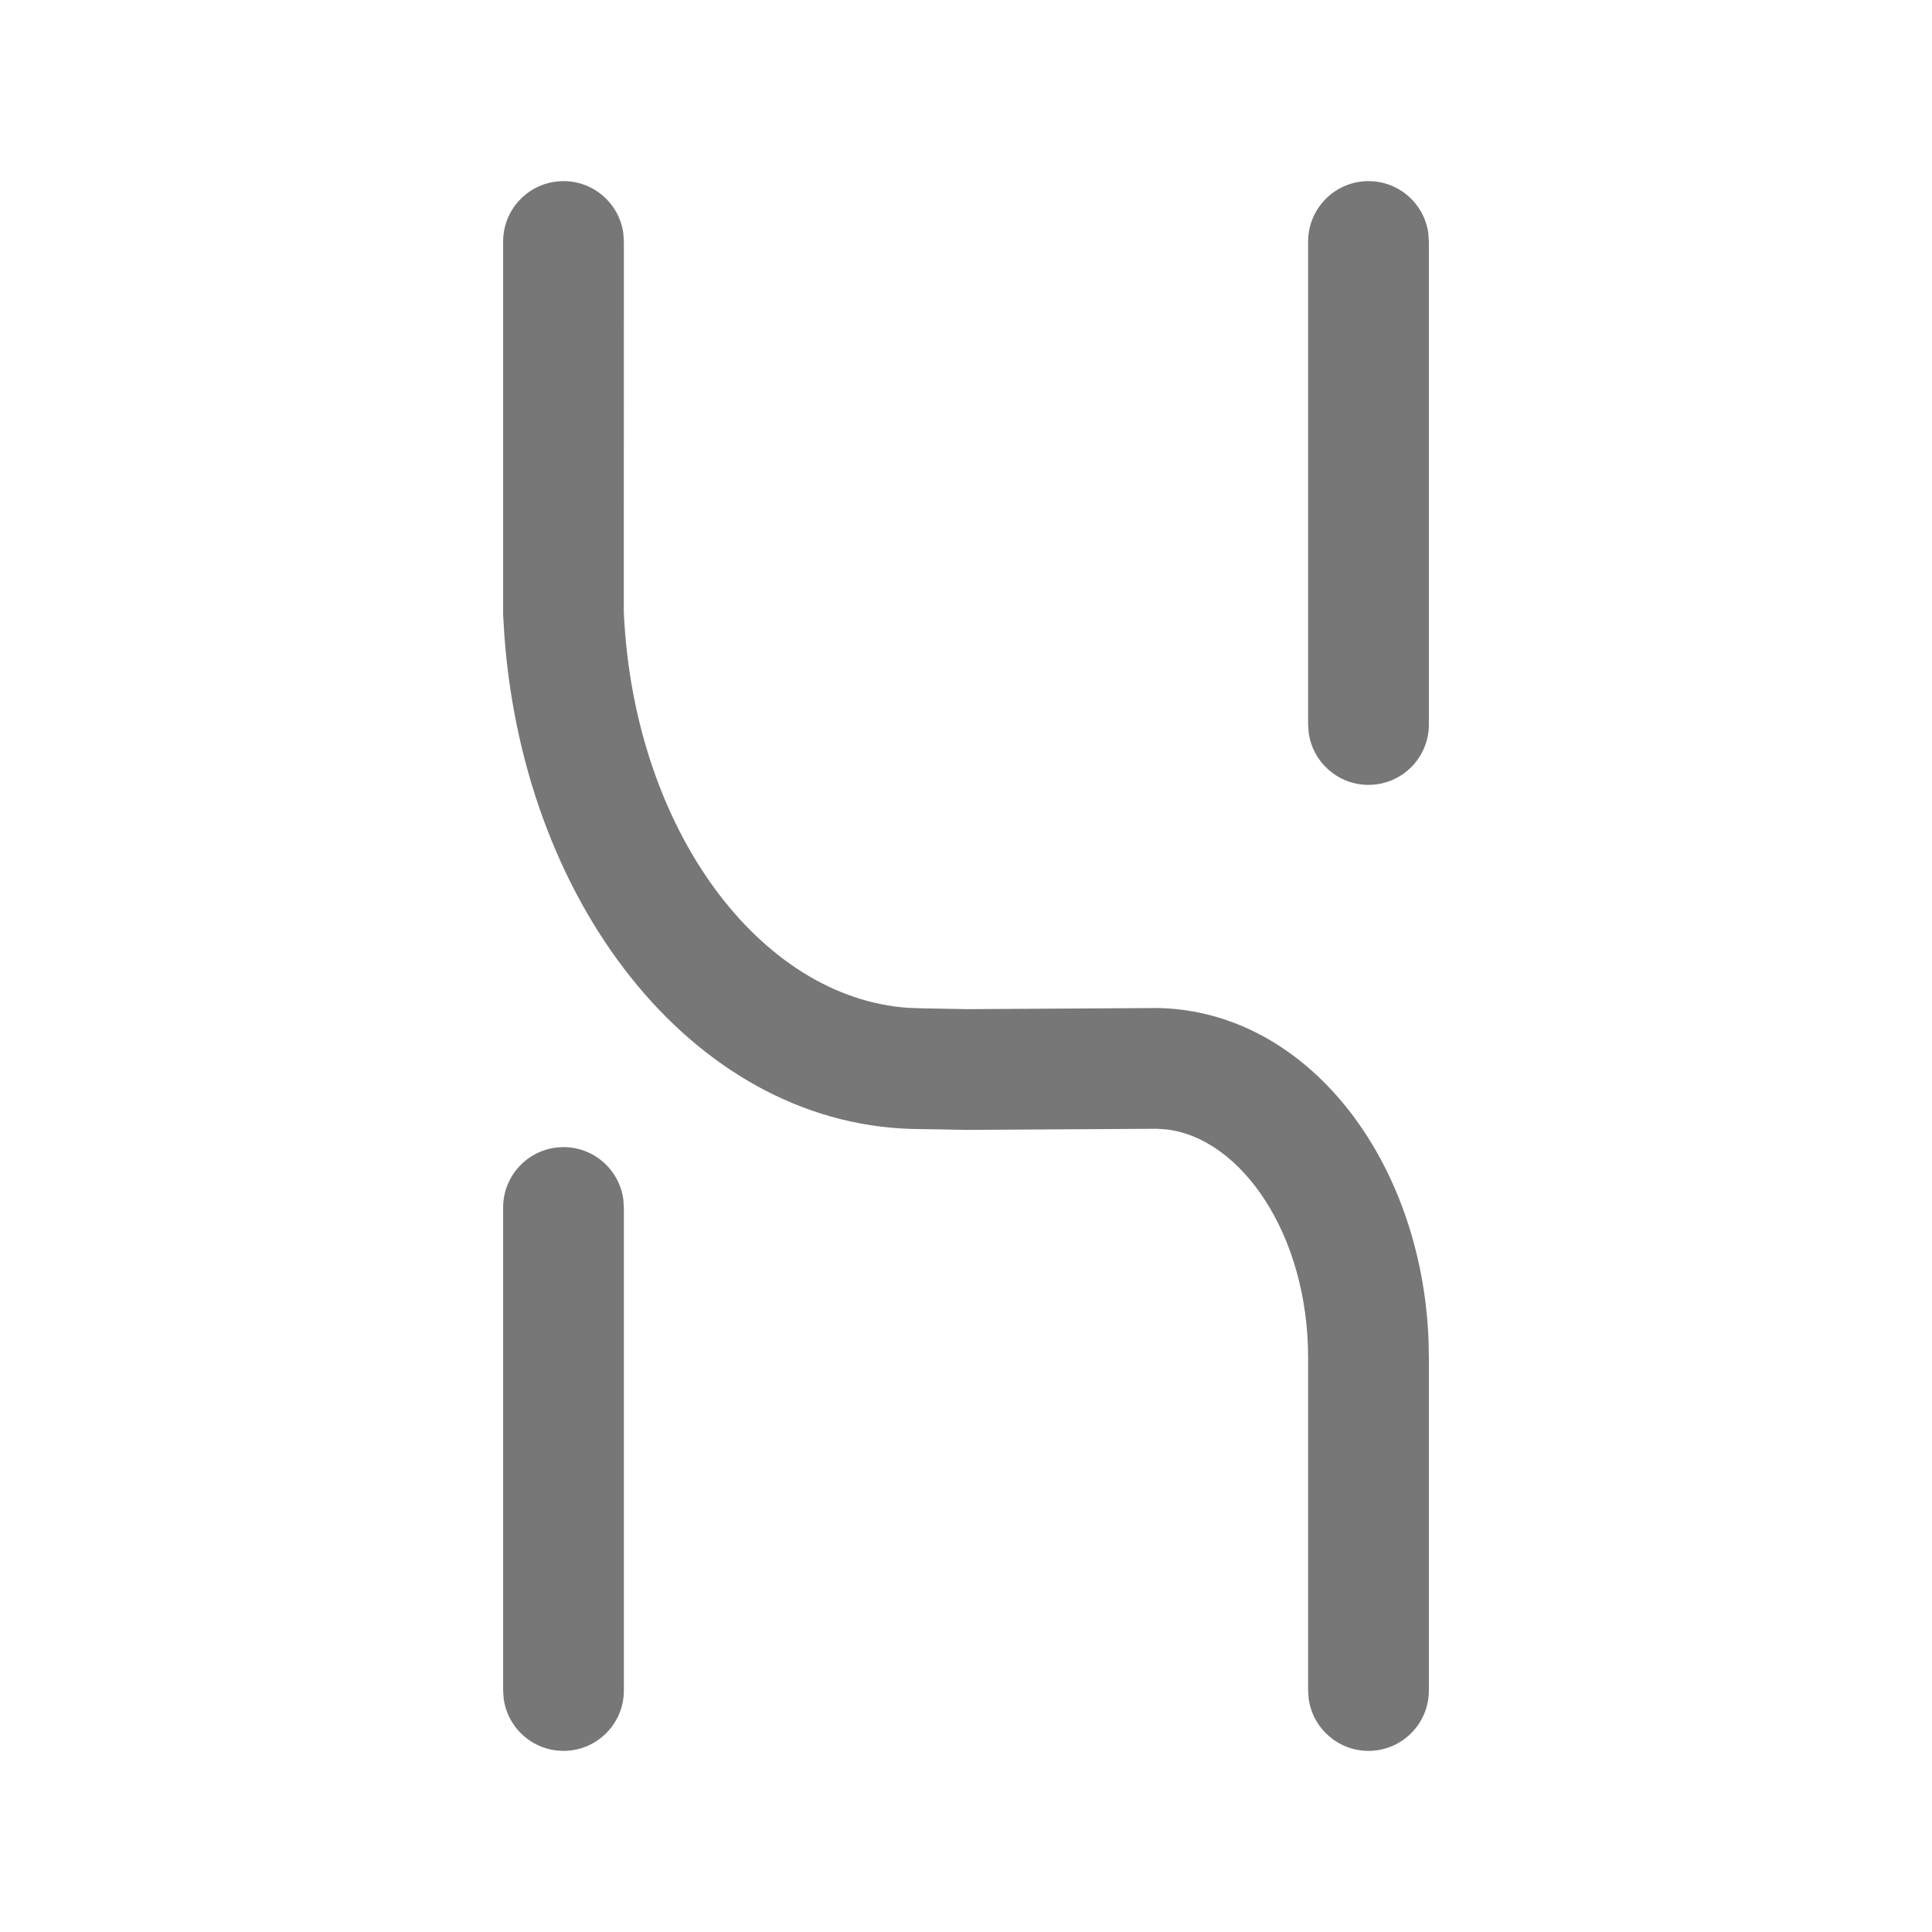 <?xml version="1.0" encoding="UTF-8"?>
<svg width="24px" height="24px" viewBox="0 0 24 24" version="1.1" xmlns="http://www.w3.org/2000/svg" xmlns:xlink="http://www.w3.org/1999/xlink">
    <!-- Generator: Sketch 63.1 (92452) - https://sketch.com -->
    <title>UIicon/24/harmonyos connect/normal</title>
    <desc>Created with Sketch.</desc>
    <g id="UIicon/24/harmonyos-connect/normal" stroke="none" stroke-width="1" fill="none" fill-rule="evenodd">
        <g id="UIicon/24/harmonyos-connect/line" fill="#777777">
            <g id="形状结合">
                <path d="M7,14.25 C7.38,14.25 7.693,14.532 7.743,14.898 L7.75,15 L7.75,21 C7.75,21.414 7.414,21.75 7,21.75 C6.62,21.75 6.307,21.468 6.257,21.102 L6.25,21 L6.25,15 C6.25,14.586 6.586,14.25 7,14.25 Z M7,2.25 C7.38,2.25 7.693,2.532 7.743,2.898 L7.75,3 L7.749,7.602 C7.871,10.31 9.445,12.396 11.285,12.52 L11.458,12.526 L12.023,12.536 L14.388,12.522 C16.247,12.562 17.659,14.413 17.746,16.649 L17.75,16.867 L17.75,21 C17.75,21.414 17.414,21.75 17,21.75 C16.62,21.75 16.307,21.468 16.257,21.102 L16.25,21 L16.25,16.867 C16.25,15.339 15.424,14.146 14.497,14.031 L14.376,14.022 L12.015,14.036 L11.446,14.026 C8.701,14.026 6.515,11.32 6.265,7.888 L6.25,7.635 L6.25,3 C6.25,2.586 6.586,2.25 7,2.25 Z M17,2.25 C17.38,2.25 17.693,2.532 17.743,2.898 L17.75,3 L17.75,9 C17.75,9.414 17.414,9.75 17,9.75 C16.62,9.75 16.307,9.468 16.257,9.102 L16.25,9 L16.25,3 C16.25,2.586 16.586,2.25 17,2.25 Z"></path>
            </g>
        </g>
    </g>
</svg>